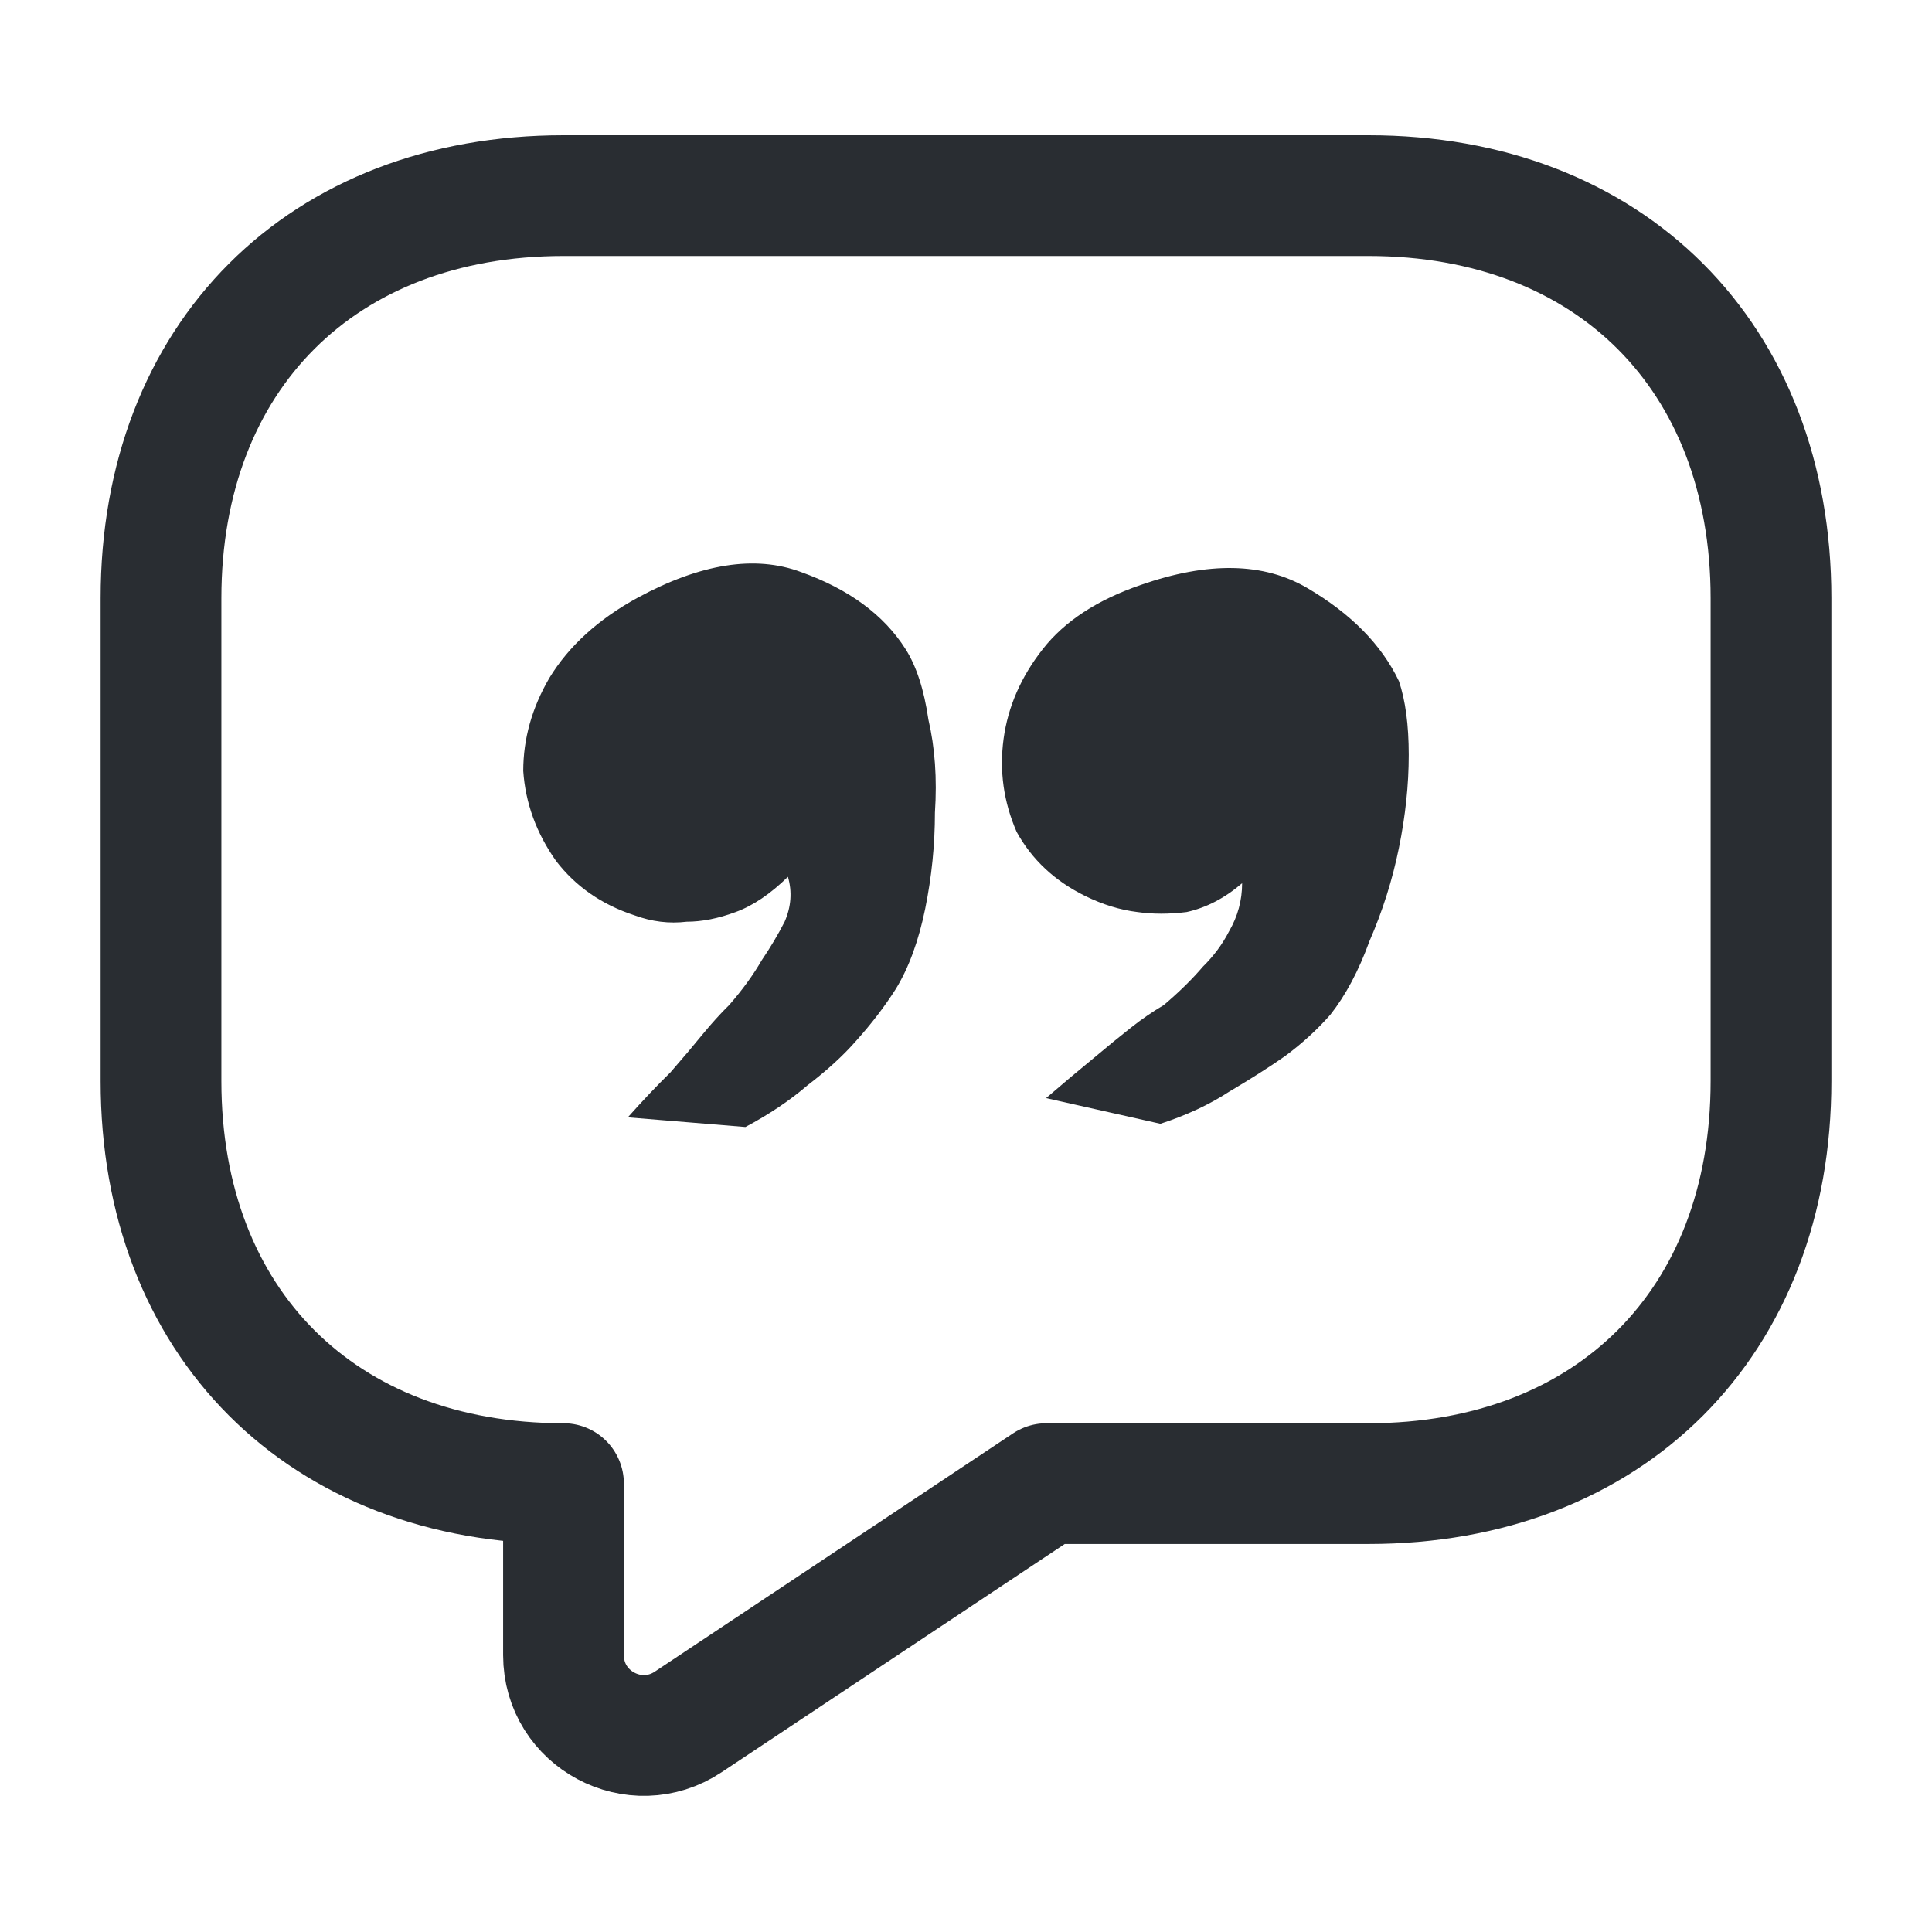 <svg width="24" height="24" viewBox="0 0 24 24" fill="none" xmlns="http://www.w3.org/2000/svg">
<path d="M7.88 11.37C7.474 11.237 7.149 11.011 6.906 10.693C6.662 10.347 6.527 9.975 6.5 9.577C6.5 9.178 6.608 8.793 6.825 8.421C7.068 8.023 7.434 7.691 7.921 7.425C8.705 7 9.382 6.894 9.95 7.106C10.546 7.319 10.979 7.638 11.249 8.063C11.384 8.275 11.479 8.567 11.533 8.939C11.614 9.285 11.642 9.67 11.614 10.095C11.614 10.493 11.574 10.892 11.493 11.29C11.411 11.689 11.29 12.021 11.127 12.287C10.992 12.499 10.83 12.712 10.64 12.924C10.478 13.11 10.275 13.296 10.031 13.482C9.815 13.668 9.558 13.841 9.26 14L7.799 13.88C7.988 13.668 8.164 13.482 8.327 13.323C8.489 13.137 8.624 12.977 8.732 12.844C8.841 12.712 8.949 12.592 9.057 12.486C9.22 12.3 9.355 12.114 9.463 11.928C9.571 11.768 9.666 11.609 9.747 11.45C9.828 11.264 9.842 11.078 9.788 10.892C9.571 11.104 9.355 11.251 9.138 11.33C8.922 11.41 8.719 11.45 8.53 11.45C8.313 11.476 8.097 11.45 7.88 11.37ZM13.482 11.131C13.103 10.945 12.819 10.679 12.629 10.334C12.467 9.962 12.413 9.577 12.467 9.178C12.521 8.78 12.683 8.408 12.954 8.063C13.225 7.717 13.63 7.452 14.172 7.266C15.011 6.973 15.7 6.987 16.242 7.306C16.783 7.624 17.162 8.009 17.378 8.461C17.459 8.7 17.5 9.006 17.5 9.378C17.5 9.75 17.459 10.135 17.378 10.533C17.297 10.932 17.175 11.317 17.013 11.689C16.878 12.061 16.715 12.366 16.526 12.605C16.363 12.791 16.174 12.964 15.958 13.123C15.768 13.256 15.538 13.402 15.268 13.562C15.024 13.721 14.74 13.854 14.415 13.96L12.995 13.641C13.211 13.455 13.4 13.296 13.563 13.163C13.752 13.004 13.915 12.871 14.05 12.765C14.185 12.658 14.32 12.566 14.456 12.486C14.645 12.326 14.807 12.167 14.943 12.008C15.078 11.875 15.186 11.729 15.268 11.569C15.376 11.383 15.43 11.184 15.43 10.972C15.213 11.158 14.983 11.277 14.74 11.33C14.523 11.357 14.32 11.357 14.131 11.33C13.915 11.304 13.698 11.237 13.482 11.131Z" fill="#292D32"/>
<path d="M17 18.43H13L8.55 21.39C7.89 21.83 7 21.36 7 20.56V18.43C4 18.43 2 16.43 2 13.43V7.43C2 4.43 4 2.43 7 2.43H17C20 2.43 22 4.43 22 7.43V13.43C22 16.43 20 18.43 17 18.43Z" stroke="#292D32" stroke-width="1.5" stroke-miterlimit="10" stroke-linecap="round" stroke-linejoin="round"/>
</svg>
